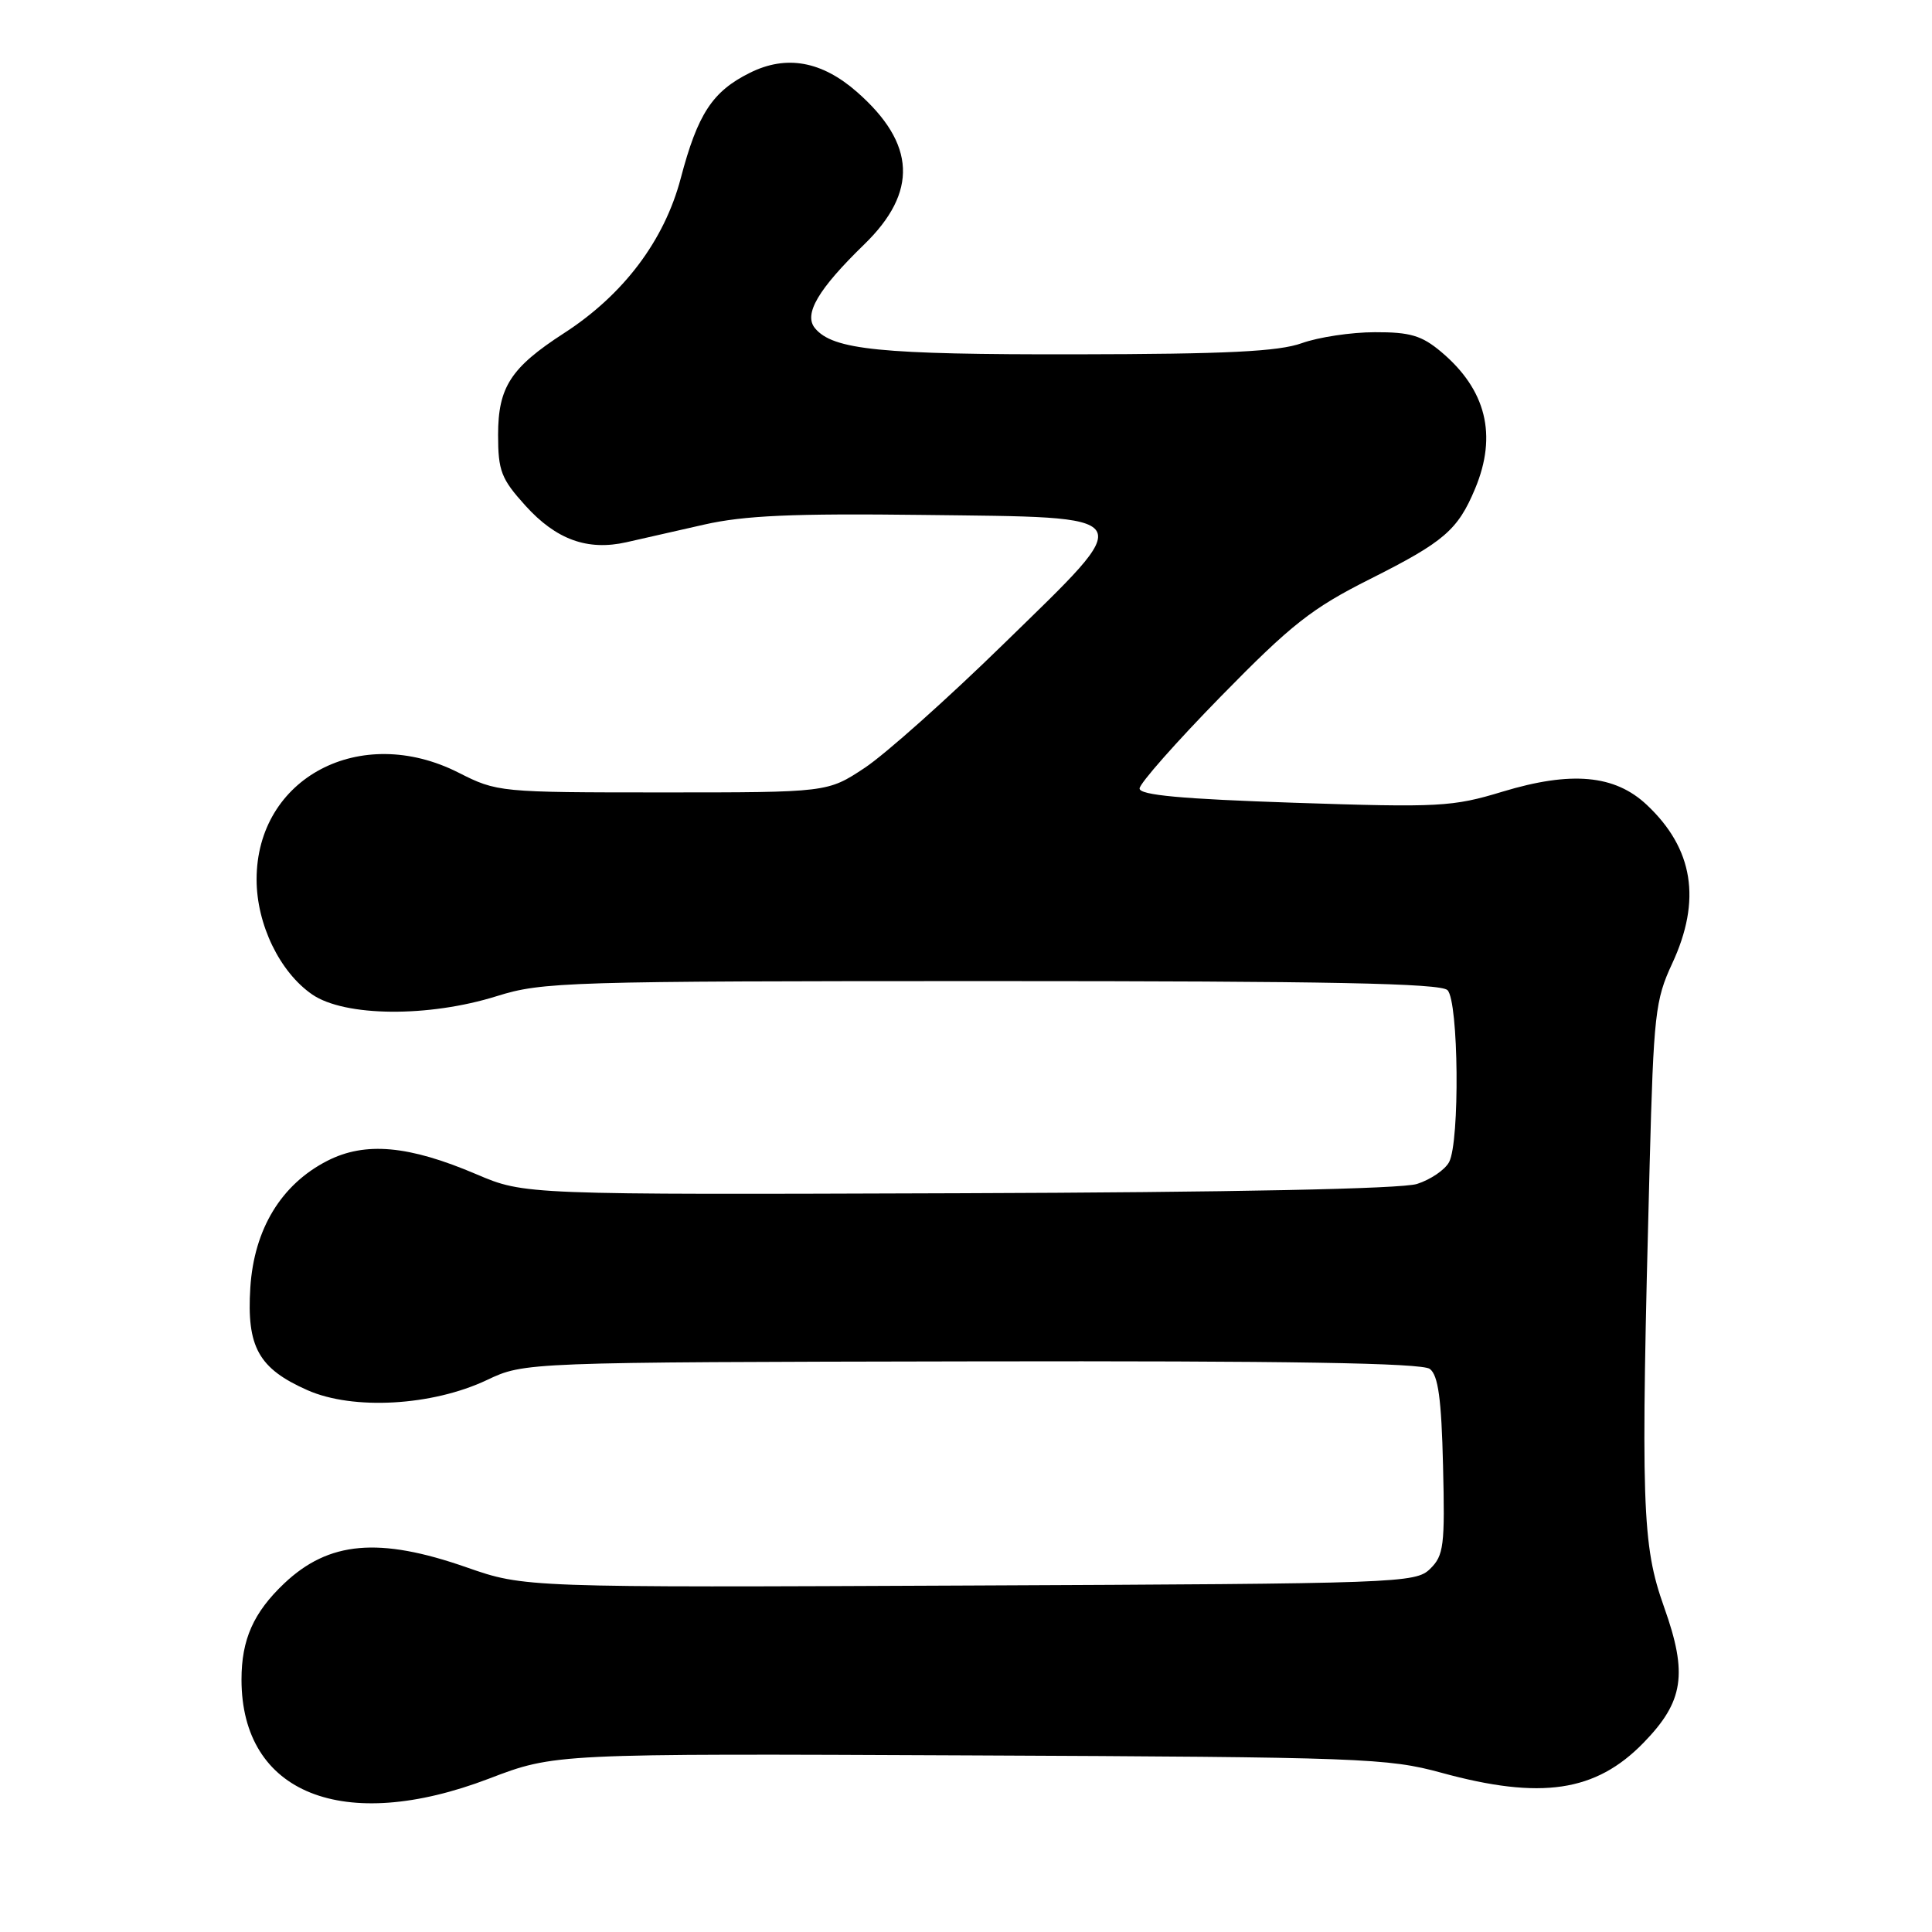 <?xml version="1.0" encoding="UTF-8" standalone="no"?>
<!DOCTYPE svg PUBLIC "-//W3C//DTD SVG 1.1//EN" "http://www.w3.org/Graphics/SVG/1.1/DTD/svg11.dtd" >
<svg xmlns="http://www.w3.org/2000/svg" xmlns:xlink="http://www.w3.org/1999/xlink" version="1.1" viewBox="0 0 256 256">
 <g >
 <path fill="currentColor"
d=" M 64.79 235.68 C 73.50 232.35 73.50 232.35 128.50 232.60 C 180.46 232.83 183.91 232.96 191.00 234.90 C 204.19 238.51 211.44 237.44 217.77 230.93 C 223.10 225.46 223.66 221.82 220.51 212.98 C 217.55 204.65 217.39 199.71 218.59 154.18 C 219.12 134.39 219.33 132.49 221.57 127.68 C 225.48 119.28 224.39 112.45 218.20 106.64 C 213.97 102.66 208.20 102.14 199.09 104.90 C 192.47 106.91 190.73 107.01 171.51 106.37 C 156.57 105.87 151.00 105.36 151.00 104.48 C 151.00 103.82 155.86 98.32 161.80 92.25 C 171.13 82.72 173.81 80.61 181.55 76.72 C 191.36 71.79 193.17 70.23 195.46 64.75 C 198.42 57.66 196.93 51.64 190.96 46.62 C 188.39 44.46 186.85 44.00 182.17 44.02 C 179.05 44.02 174.70 44.68 172.50 45.47 C 169.42 46.58 162.54 46.92 142.50 46.95 C 116.64 46.99 110.37 46.36 107.99 43.49 C 106.46 41.64 108.39 38.34 114.50 32.40 C 121.66 25.45 121.36 19.04 113.57 12.20 C 108.89 8.09 104.19 7.24 99.36 9.65 C 94.40 12.11 92.45 15.09 90.20 23.63 C 88.03 31.87 82.61 39.06 74.73 44.15 C 67.68 48.71 66.00 51.30 66.00 57.63 C 66.00 62.39 66.41 63.45 69.62 67.00 C 73.69 71.50 77.84 73.01 83.00 71.85 C 84.92 71.42 89.56 70.36 93.31 69.51 C 98.59 68.31 105.07 68.02 122.20 68.23 C 151.44 68.59 150.94 67.80 132.99 85.32 C 125.57 92.57 117.28 99.96 114.57 101.75 C 109.66 105.00 109.66 105.00 87.80 105.00 C 66.19 105.00 65.87 104.97 60.76 102.38 C 47.75 95.79 34.00 103.06 34.00 116.53 C 34.00 122.48 37.07 128.82 41.38 131.78 C 45.69 134.73 56.78 134.83 65.84 131.99 C 71.87 130.10 75.10 130.00 131.39 130.00 C 176.11 130.00 190.89 130.29 191.80 131.20 C 193.28 132.68 193.45 151.29 192.01 153.99 C 191.46 155.01 189.55 156.31 187.76 156.88 C 185.70 157.53 163.40 157.99 127.00 158.11 C 69.50 158.31 69.50 158.31 63.14 155.60 C 54.17 151.77 48.40 151.25 43.38 153.81 C 37.27 156.93 33.67 162.85 33.17 170.60 C 32.67 178.49 34.26 181.34 40.75 184.21 C 46.79 186.88 57.26 186.29 64.50 182.87 C 69.50 180.50 69.50 180.50 128.75 180.39 C 170.75 180.31 188.43 180.60 189.46 181.39 C 190.57 182.23 191.00 185.37 191.21 194.21 C 191.47 204.82 191.31 206.11 189.50 207.88 C 187.57 209.77 185.50 209.84 128.50 210.09 C 69.50 210.36 69.50 210.36 61.82 207.68 C 50.23 203.63 43.57 204.22 37.66 209.81 C 33.59 213.67 32.00 217.24 32.00 222.55 C 32.00 237.65 45.47 243.05 64.79 235.68 Z "/>
</g>
</svg>